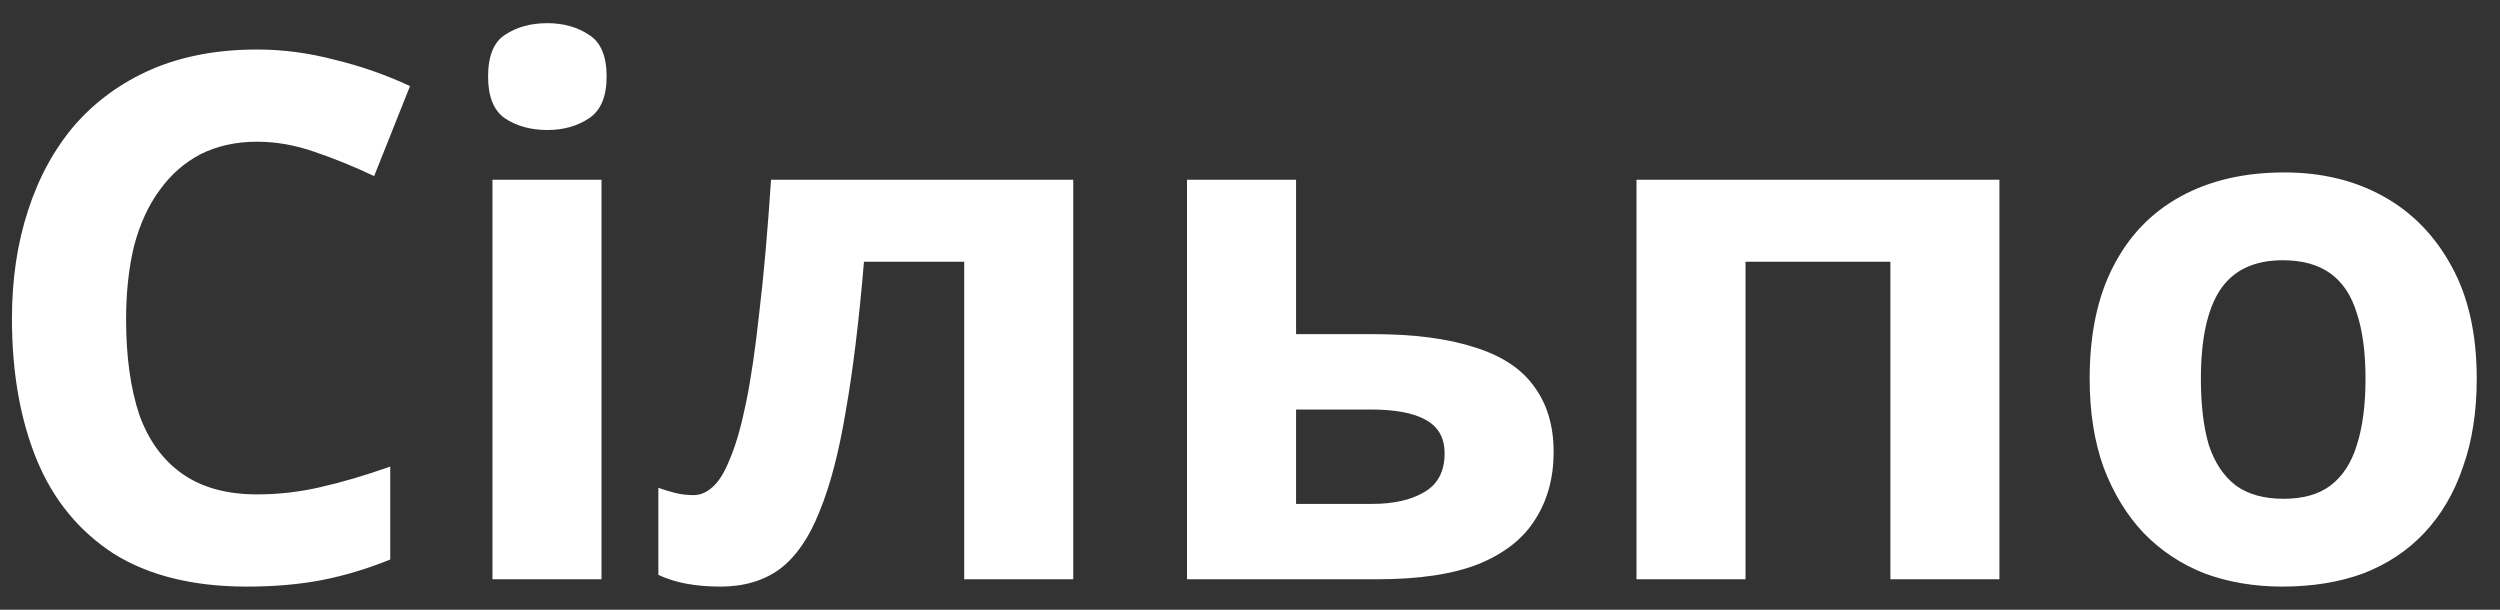 <svg width="82" height="20" viewBox="0 0 82 20" fill="none" xmlns="http://www.w3.org/2000/svg">
<rect x="0" y="0" width="82" height="20" fill="#333333" stroke="none"/>
<path d="M8.432 4.648C7.744 4.648 7.128 4.784 6.584 5.056C6.056 5.328 5.608 5.72 5.24 6.232C4.872 6.728 4.592 7.336 4.4 8.056C4.224 8.776 4.136 9.584 4.136 10.48C4.136 11.696 4.28 12.736 4.568 13.6C4.872 14.448 5.344 15.096 5.984 15.544C6.624 15.992 7.44 16.216 8.432 16.216C9.136 16.216 9.832 16.136 10.52 15.976C11.224 15.816 11.984 15.592 12.8 15.304V18.352C12.048 18.656 11.304 18.88 10.568 19.024C9.832 19.168 9.008 19.24 8.096 19.24C6.336 19.24 4.88 18.88 3.728 18.16C2.592 17.424 1.752 16.4 1.208 15.088C0.664 13.76 0.392 12.216 0.392 10.456C0.392 9.16 0.568 7.976 0.92 6.904C1.272 5.816 1.784 4.88 2.456 4.096C3.144 3.312 3.984 2.704 4.976 2.272C5.984 1.84 7.136 1.624 8.432 1.624C9.28 1.624 10.128 1.736 10.976 1.96C11.84 2.168 12.664 2.456 13.448 2.824L12.272 5.776C11.632 5.472 10.984 5.208 10.328 4.984C9.688 4.76 9.056 4.648 8.432 4.648ZM19.729 5.896V19H16.153V5.896H19.729ZM17.953 0.76C18.481 0.76 18.937 0.888 19.321 1.144C19.705 1.384 19.897 1.84 19.897 2.512C19.897 3.168 19.705 3.624 19.321 3.88C18.937 4.136 18.481 4.264 17.953 4.264C17.409 4.264 16.945 4.136 16.561 3.88C16.193 3.624 16.009 3.168 16.009 2.512C16.009 1.84 16.193 1.384 16.561 1.144C16.945 0.888 17.409 0.76 17.953 0.76ZM35.202 19H31.626V8.584H28.338C28.178 10.504 27.978 12.144 27.738 13.504C27.514 14.848 27.226 15.944 26.874 16.792C26.538 17.64 26.106 18.264 25.578 18.664C25.05 19.048 24.402 19.24 23.634 19.24C23.218 19.24 22.842 19.208 22.506 19.144C22.17 19.08 21.866 18.984 21.594 18.856V16C21.77 16.064 21.954 16.12 22.146 16.168C22.338 16.216 22.538 16.24 22.746 16.24C22.97 16.24 23.178 16.152 23.37 15.976C23.578 15.8 23.77 15.488 23.946 15.04C24.138 14.592 24.314 13.976 24.474 13.192C24.634 12.408 24.778 11.424 24.906 10.24C25.05 9.04 25.178 7.592 25.29 5.896H35.202V19ZM45.031 10.96C46.374 10.96 47.486 11.104 48.367 11.392C49.246 11.664 49.895 12.088 50.31 12.664C50.742 13.24 50.959 13.96 50.959 14.824C50.959 15.672 50.758 16.408 50.358 17.032C49.974 17.656 49.358 18.144 48.511 18.496C47.663 18.832 46.55 19 45.175 19H38.934V5.896H42.511V10.96H45.031ZM47.383 14.872C47.383 14.36 47.175 13.992 46.758 13.768C46.358 13.544 45.758 13.432 44.959 13.432H42.511V16.528H45.007C45.711 16.528 46.279 16.4 46.711 16.144C47.158 15.888 47.383 15.464 47.383 14.872ZM65.581 5.896V19H62.005V8.584H57.253V19H53.677V5.896H65.581ZM81.237 12.424C81.237 13.512 81.085 14.48 80.781 15.328C80.493 16.176 80.069 16.896 79.509 17.488C78.965 18.064 78.301 18.504 77.517 18.808C76.733 19.096 75.845 19.24 74.853 19.24C73.941 19.24 73.093 19.096 72.309 18.808C71.541 18.504 70.877 18.064 70.317 17.488C69.757 16.896 69.317 16.176 68.997 15.328C68.693 14.48 68.541 13.512 68.541 12.424C68.541 10.968 68.797 9.744 69.309 8.752C69.821 7.744 70.557 6.976 71.517 6.448C72.477 5.92 73.613 5.656 74.925 5.656C76.157 5.656 77.245 5.92 78.189 6.448C79.133 6.976 79.877 7.744 80.421 8.752C80.965 9.744 81.237 10.968 81.237 12.424ZM72.189 12.424C72.189 13.288 72.277 14.016 72.453 14.608C72.645 15.184 72.941 15.624 73.341 15.928C73.741 16.216 74.261 16.36 74.901 16.36C75.541 16.36 76.053 16.216 76.437 15.928C76.837 15.624 77.125 15.184 77.301 14.608C77.493 14.016 77.589 13.288 77.589 12.424C77.589 11.56 77.493 10.84 77.301 10.264C77.125 9.688 76.837 9.256 76.437 8.968C76.037 8.68 75.517 8.536 74.877 8.536C73.933 8.536 73.245 8.864 72.813 9.52C72.397 10.16 72.189 11.128 72.189 12.424Z" fill="white"/>
</svg>
